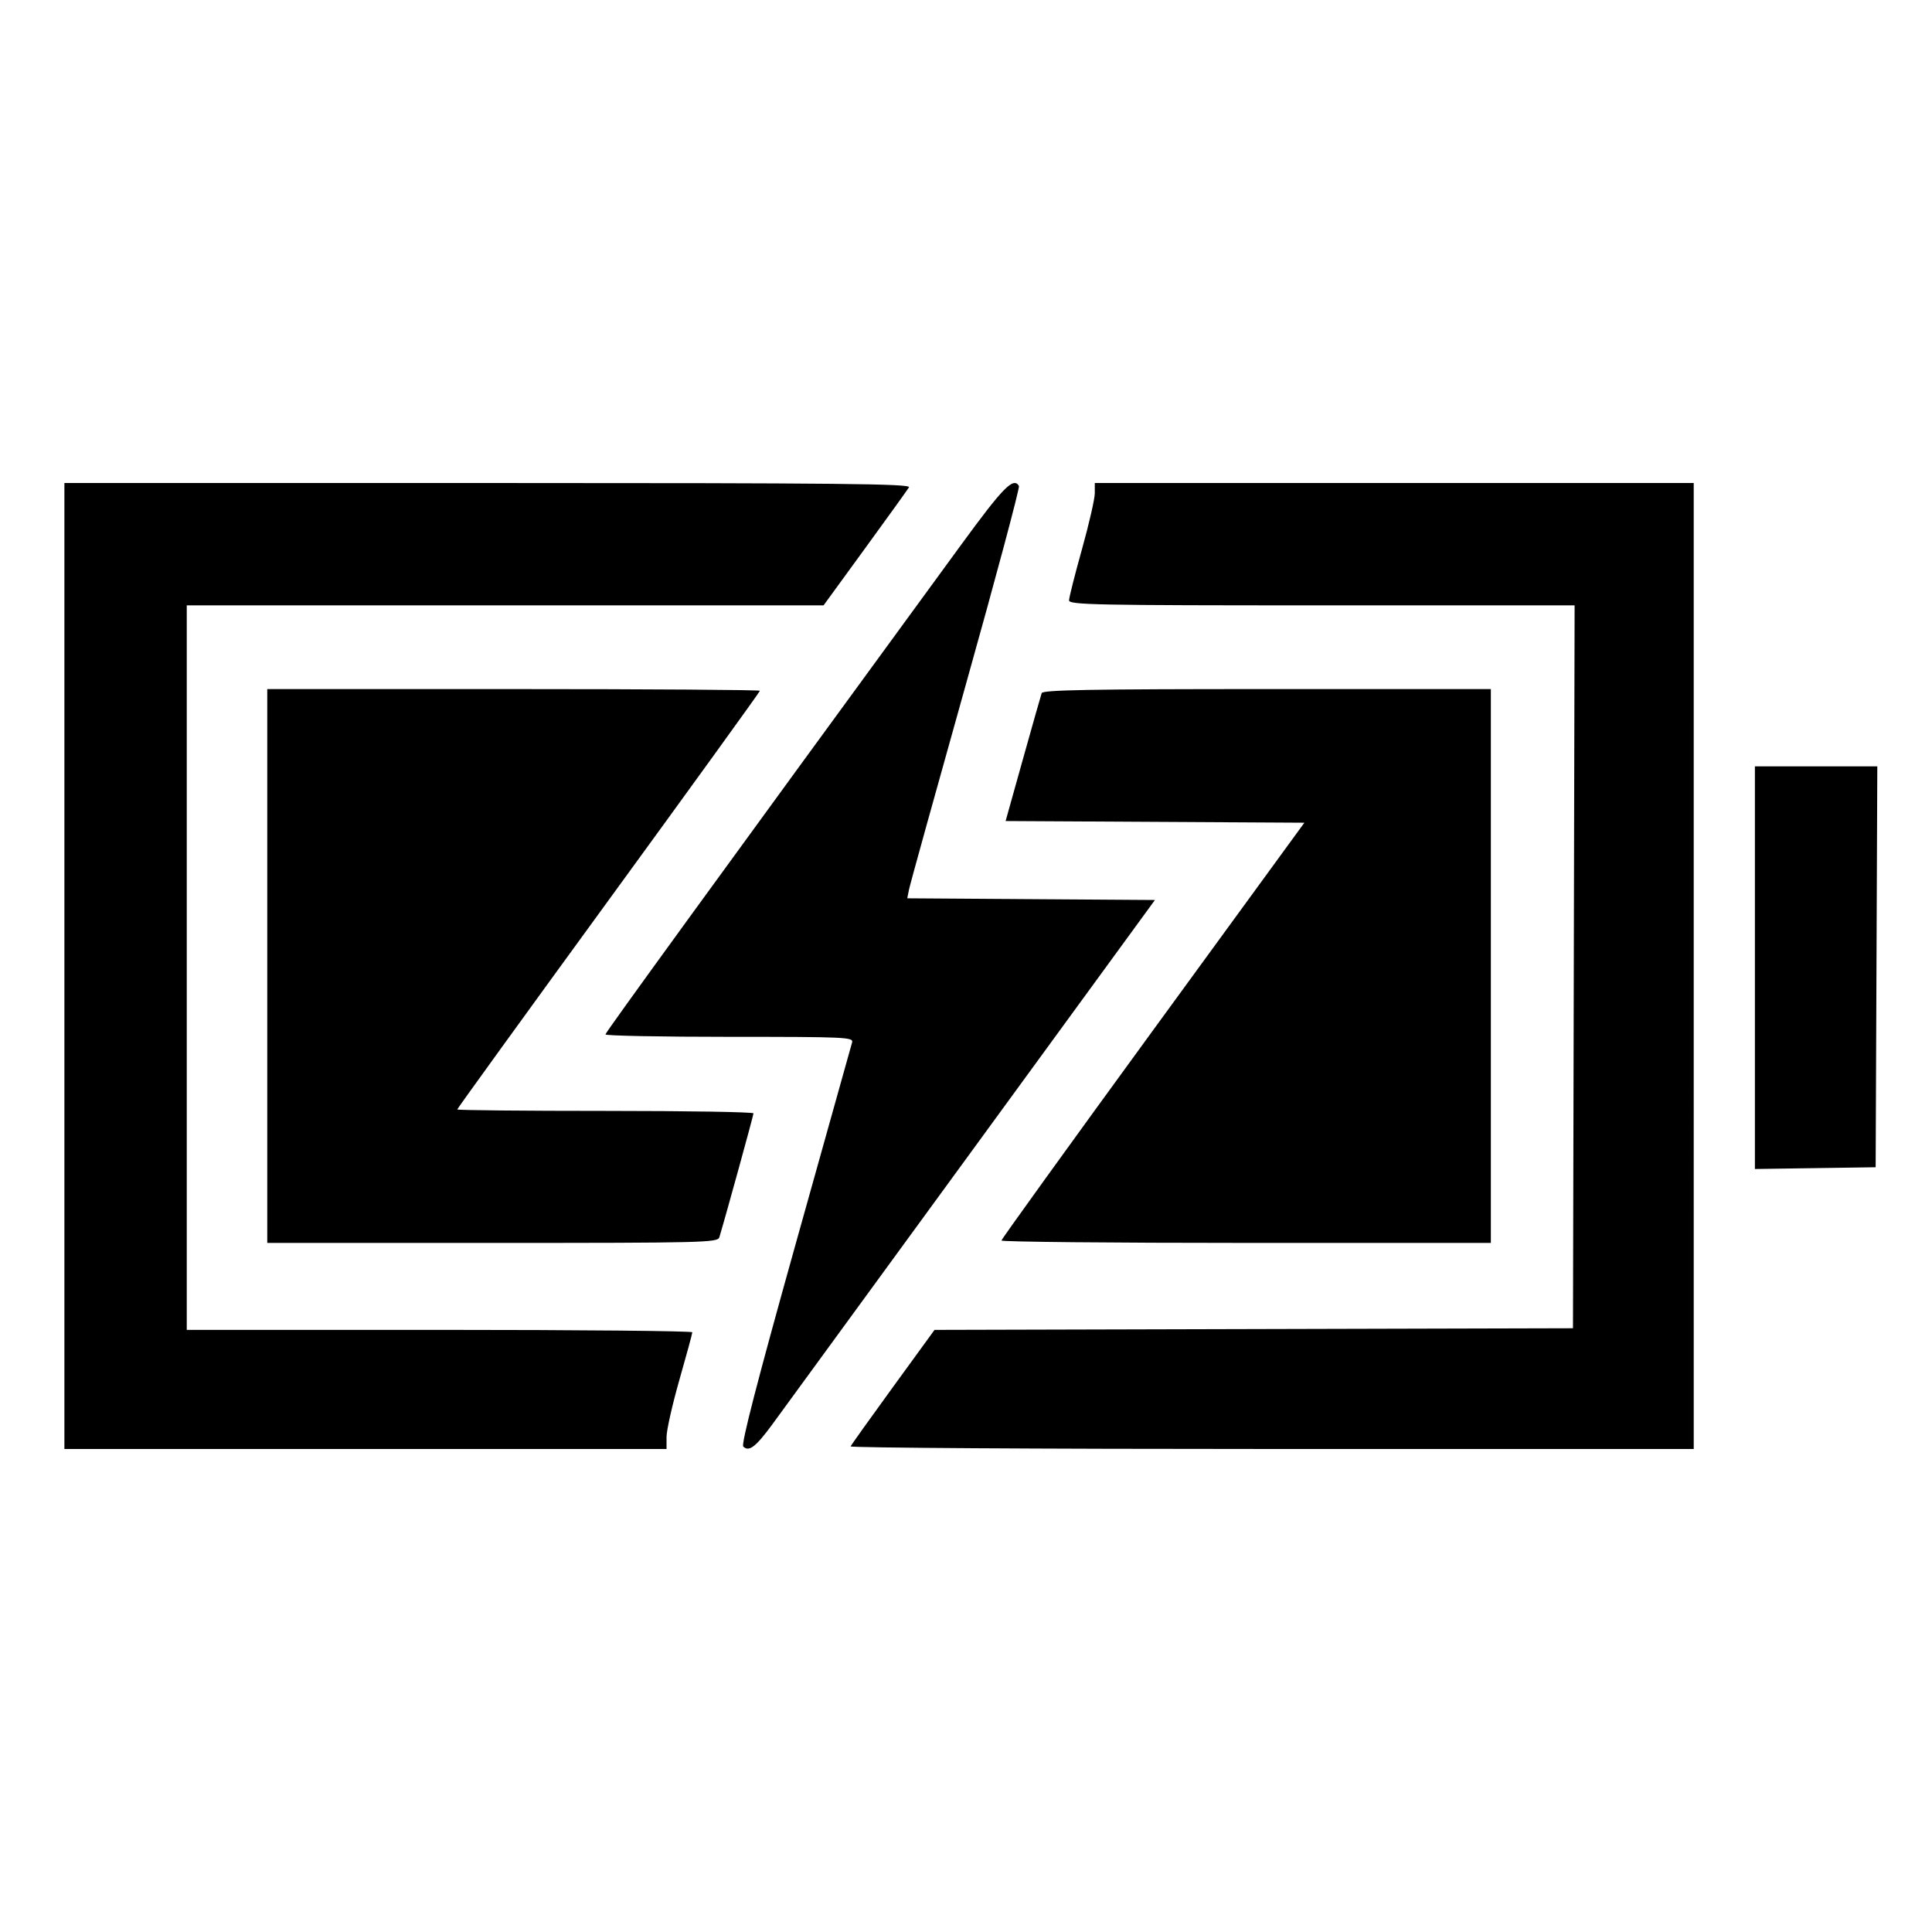 <svg xmlns="http://www.w3.org/2000/svg" width="512" height="512"><path d="M17.067 256v128H176.64v-3.201c0-1.761 1.536-8.576 3.413-15.146 1.878-6.569 3.414-12.232 3.414-12.585 0-.353-30.144-.641-66.987-.641H49.493v-192h168.762l10.979-15.081c6.039-8.295 11.286-15.591 11.662-16.213.565-.939-18.513-1.133-111.574-1.133H17.067v128M254.72 144.36c-66.247 90.68-94.255 129.235-94.273 129.773-.011.352 14.79.64 32.891.64 30.941 0 32.884.09 32.472 1.494-.241.821-7.026 25.051-15.077 53.844-10.078 36.042-14.364 52.626-13.757 53.233 1.499 1.499 3.313.111 7.728-5.915 2.338-3.191 26.102-35.754 52.808-72.362l48.558-66.56-32.82-.224-32.819-.223.468-2.337c.258-1.285 7.026-25.699 15.041-54.254 8.014-28.554 14.356-52.266 14.092-52.693-1.486-2.405-4.15.306-15.312 15.584m35.413-13.655c0 1.488-1.536 8.189-3.413 14.891-1.877 6.702-3.413 12.781-3.413 13.508 0 1.183 7.052 1.323 66.99 1.323h66.99l-.217 95.786-.217 95.787-84.597.217-84.597.218-10.976 15.09c-6.037 8.3-11.104 15.402-11.261 15.783-.156.38 50.052.692 111.574.692h111.857V128h-158.72v2.705M70.827 256v73.387h59.675c56.093 0 59.704-.09 60.13-1.494 1.58-5.201 9.048-32.309 9.048-32.842 0-.358-17.664-.651-39.253-.651-21.59 0-39.254-.174-39.254-.386 0-.212 18.048-25.162 40.107-55.444 22.059-30.282 40.107-55.26 40.107-55.507 0-.247-29.376-.45-65.28-.45h-65.28V256m205.229-72.32c-.204.587-2.438 8.455-4.965 17.485l-4.595 16.418 39.589.222 39.589.222-40.132 55.04c-22.073 30.272-40.137 55.328-40.144 55.68-.006.352 29.173.64 64.842.64h64.853V182.613H335.76c-46.7 0-59.412.227-59.704 1.067m189.011 72.765v53.353l16-.233 16-.232.219-53.12.22-53.12h-32.439v53.352" fill-rule="evenodd"/></svg>